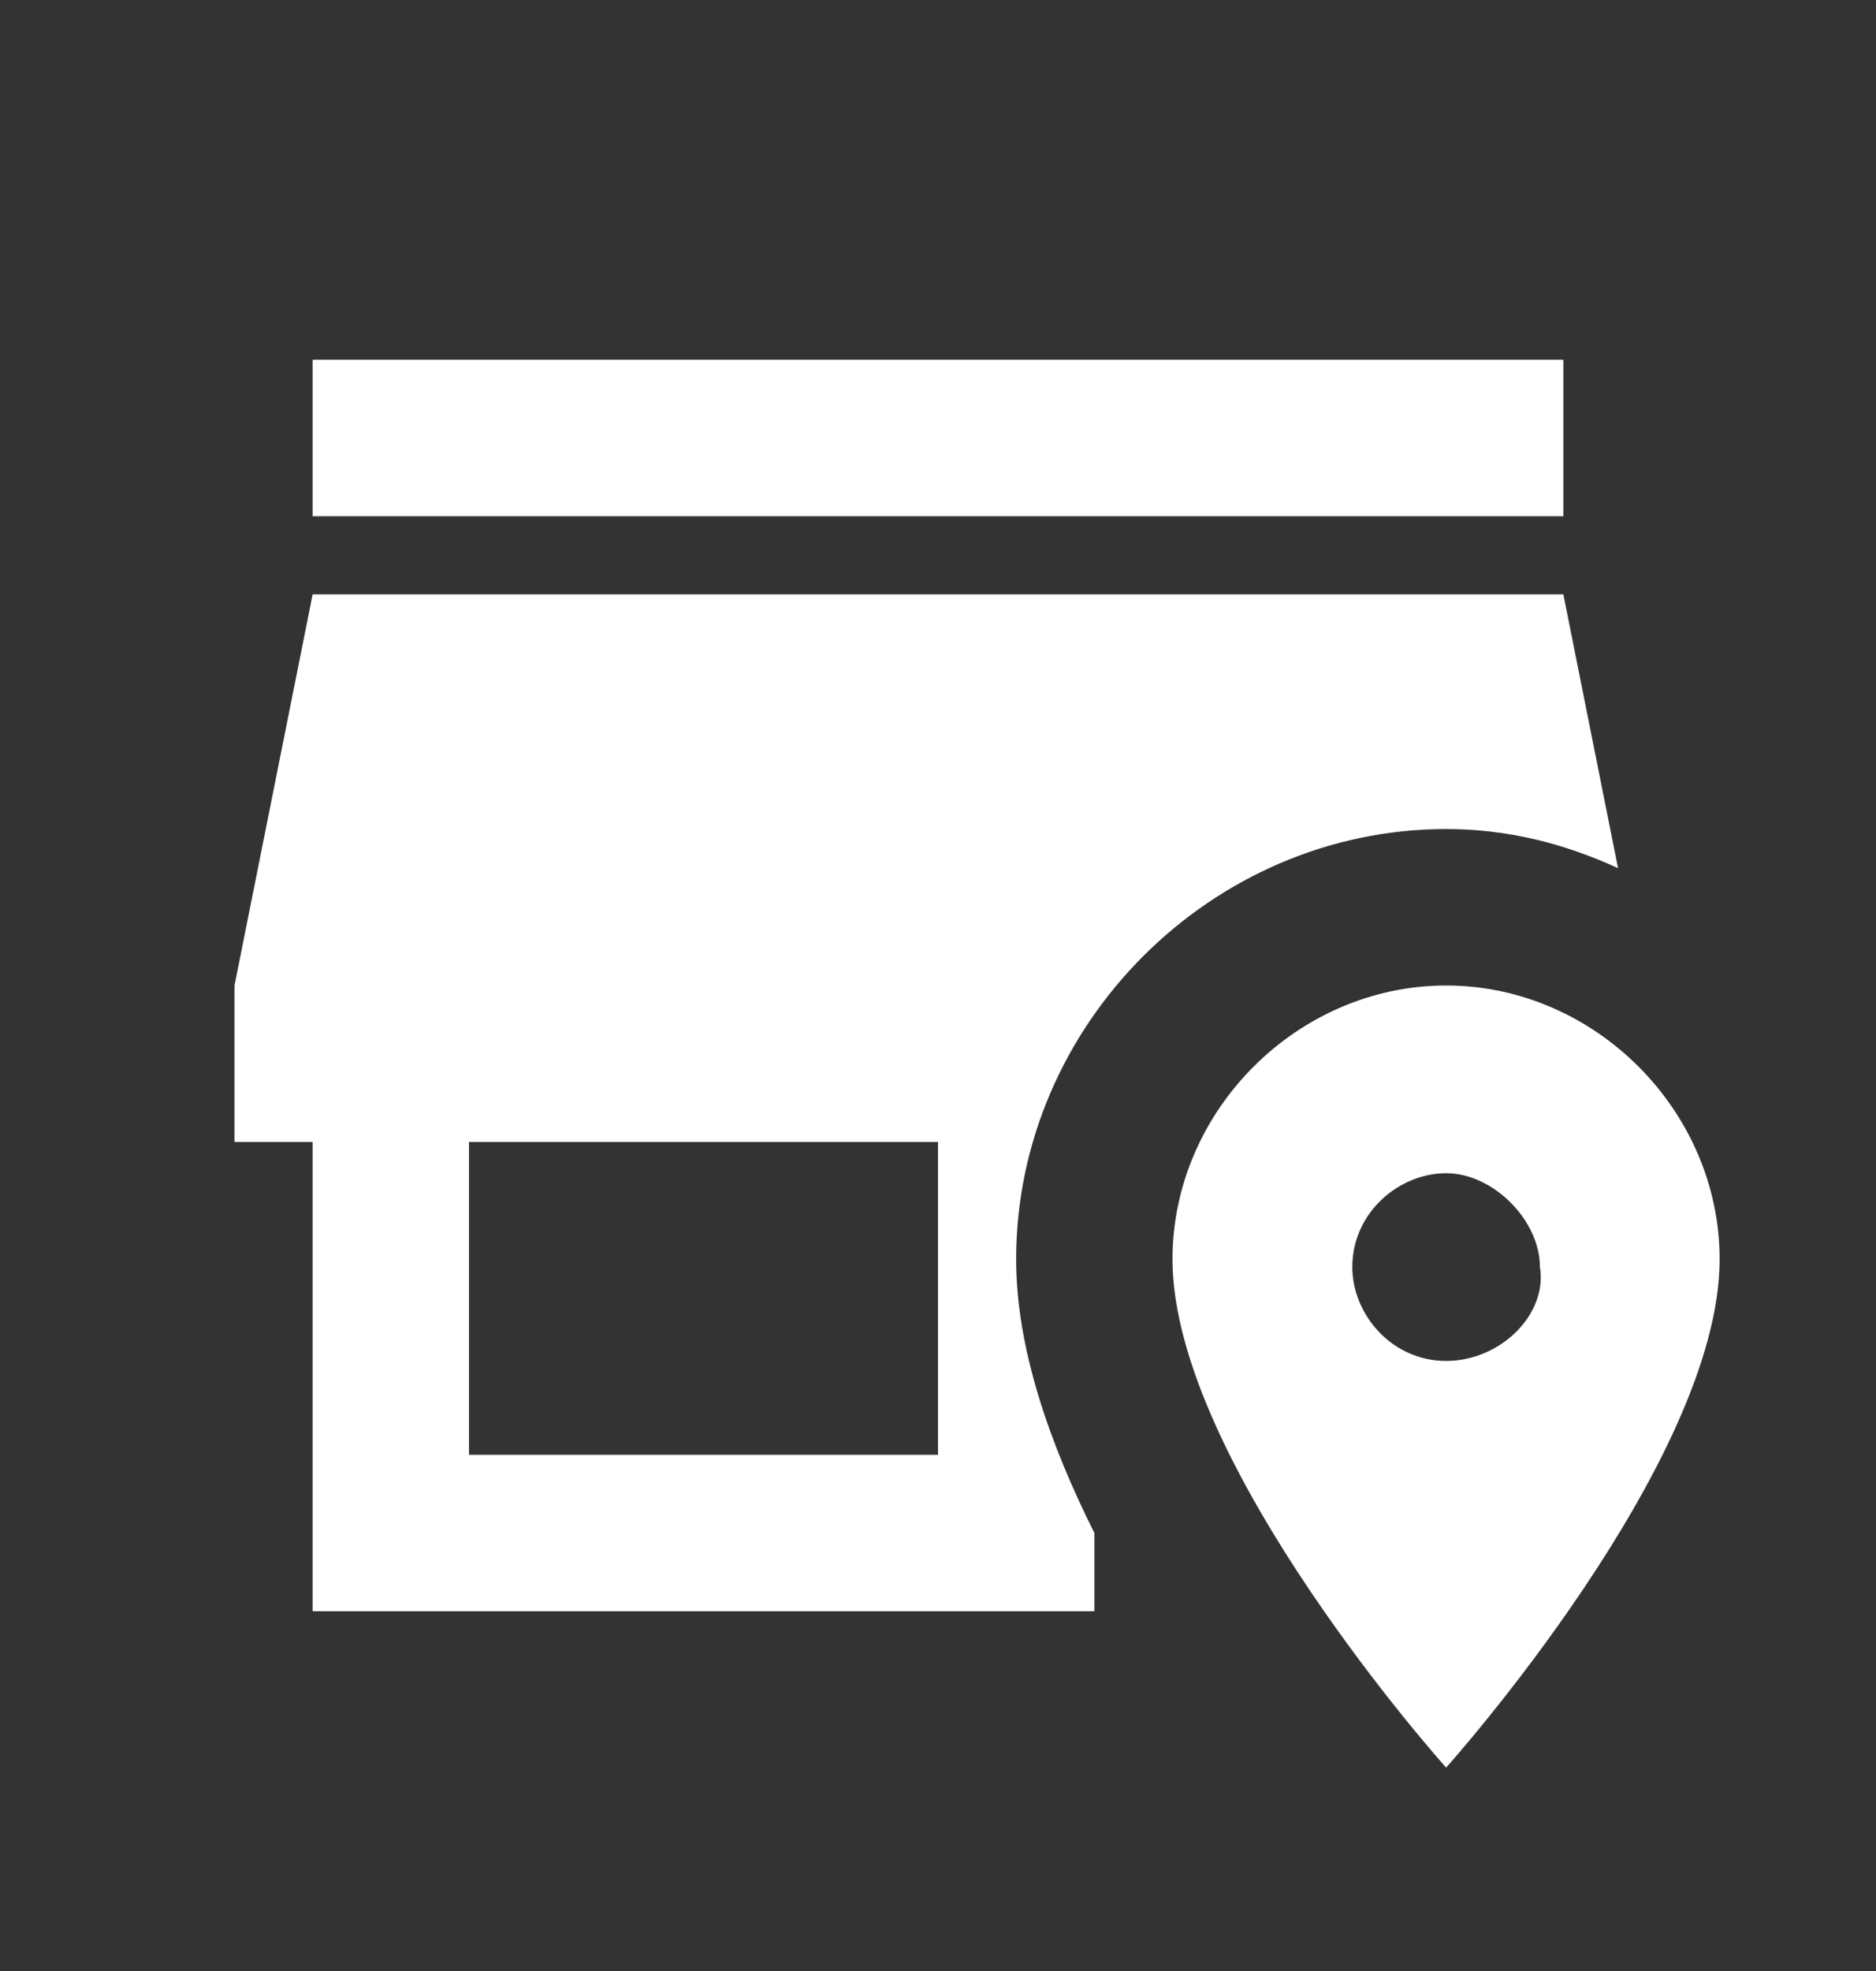 <svg
                            width="20"
                            height="21"
                            viewBox="0 0 20 21"
                            fill="none"
                            xmlns="http://www.w3.org/2000/svg"
                        >
                            <rect x="0" y="0" width="20" height="21" fill="#333333" stroke="none"/>
                            <path
                                d="M16.667 5.5H3.333V3.833H16.667V5.5ZM10.833 13.417C10.833 14.367 11.192 15.383 11.667 16.333V17.167H3.333V12.167H2.5V10.5L3.333 6.333H16.667L17.25 9.25C16.667 8.983 16.067 8.833 15.417 8.833C12.917 8.833 10.833 10.917 10.833 13.417ZM10 12.167H5V15.5H10V12.167ZM18.333 13.417C18.333 15.583 15.417 18.833 15.417 18.833C15.417 18.833 12.5 15.583 12.5 13.417C12.5 11.833 13.833 10.5 15.417 10.5C17 10.5 18.333 11.833 18.333 13.417ZM16.417 13.5C16.417 13 15.917 12.5 15.417 12.5C14.917 12.5 14.417 12.917 14.417 13.5C14.417 14 14.833 14.5 15.417 14.5C16 14.5 16.5 14 16.417 13.5Z"
                                fill="white"
                            />
                        </svg>
